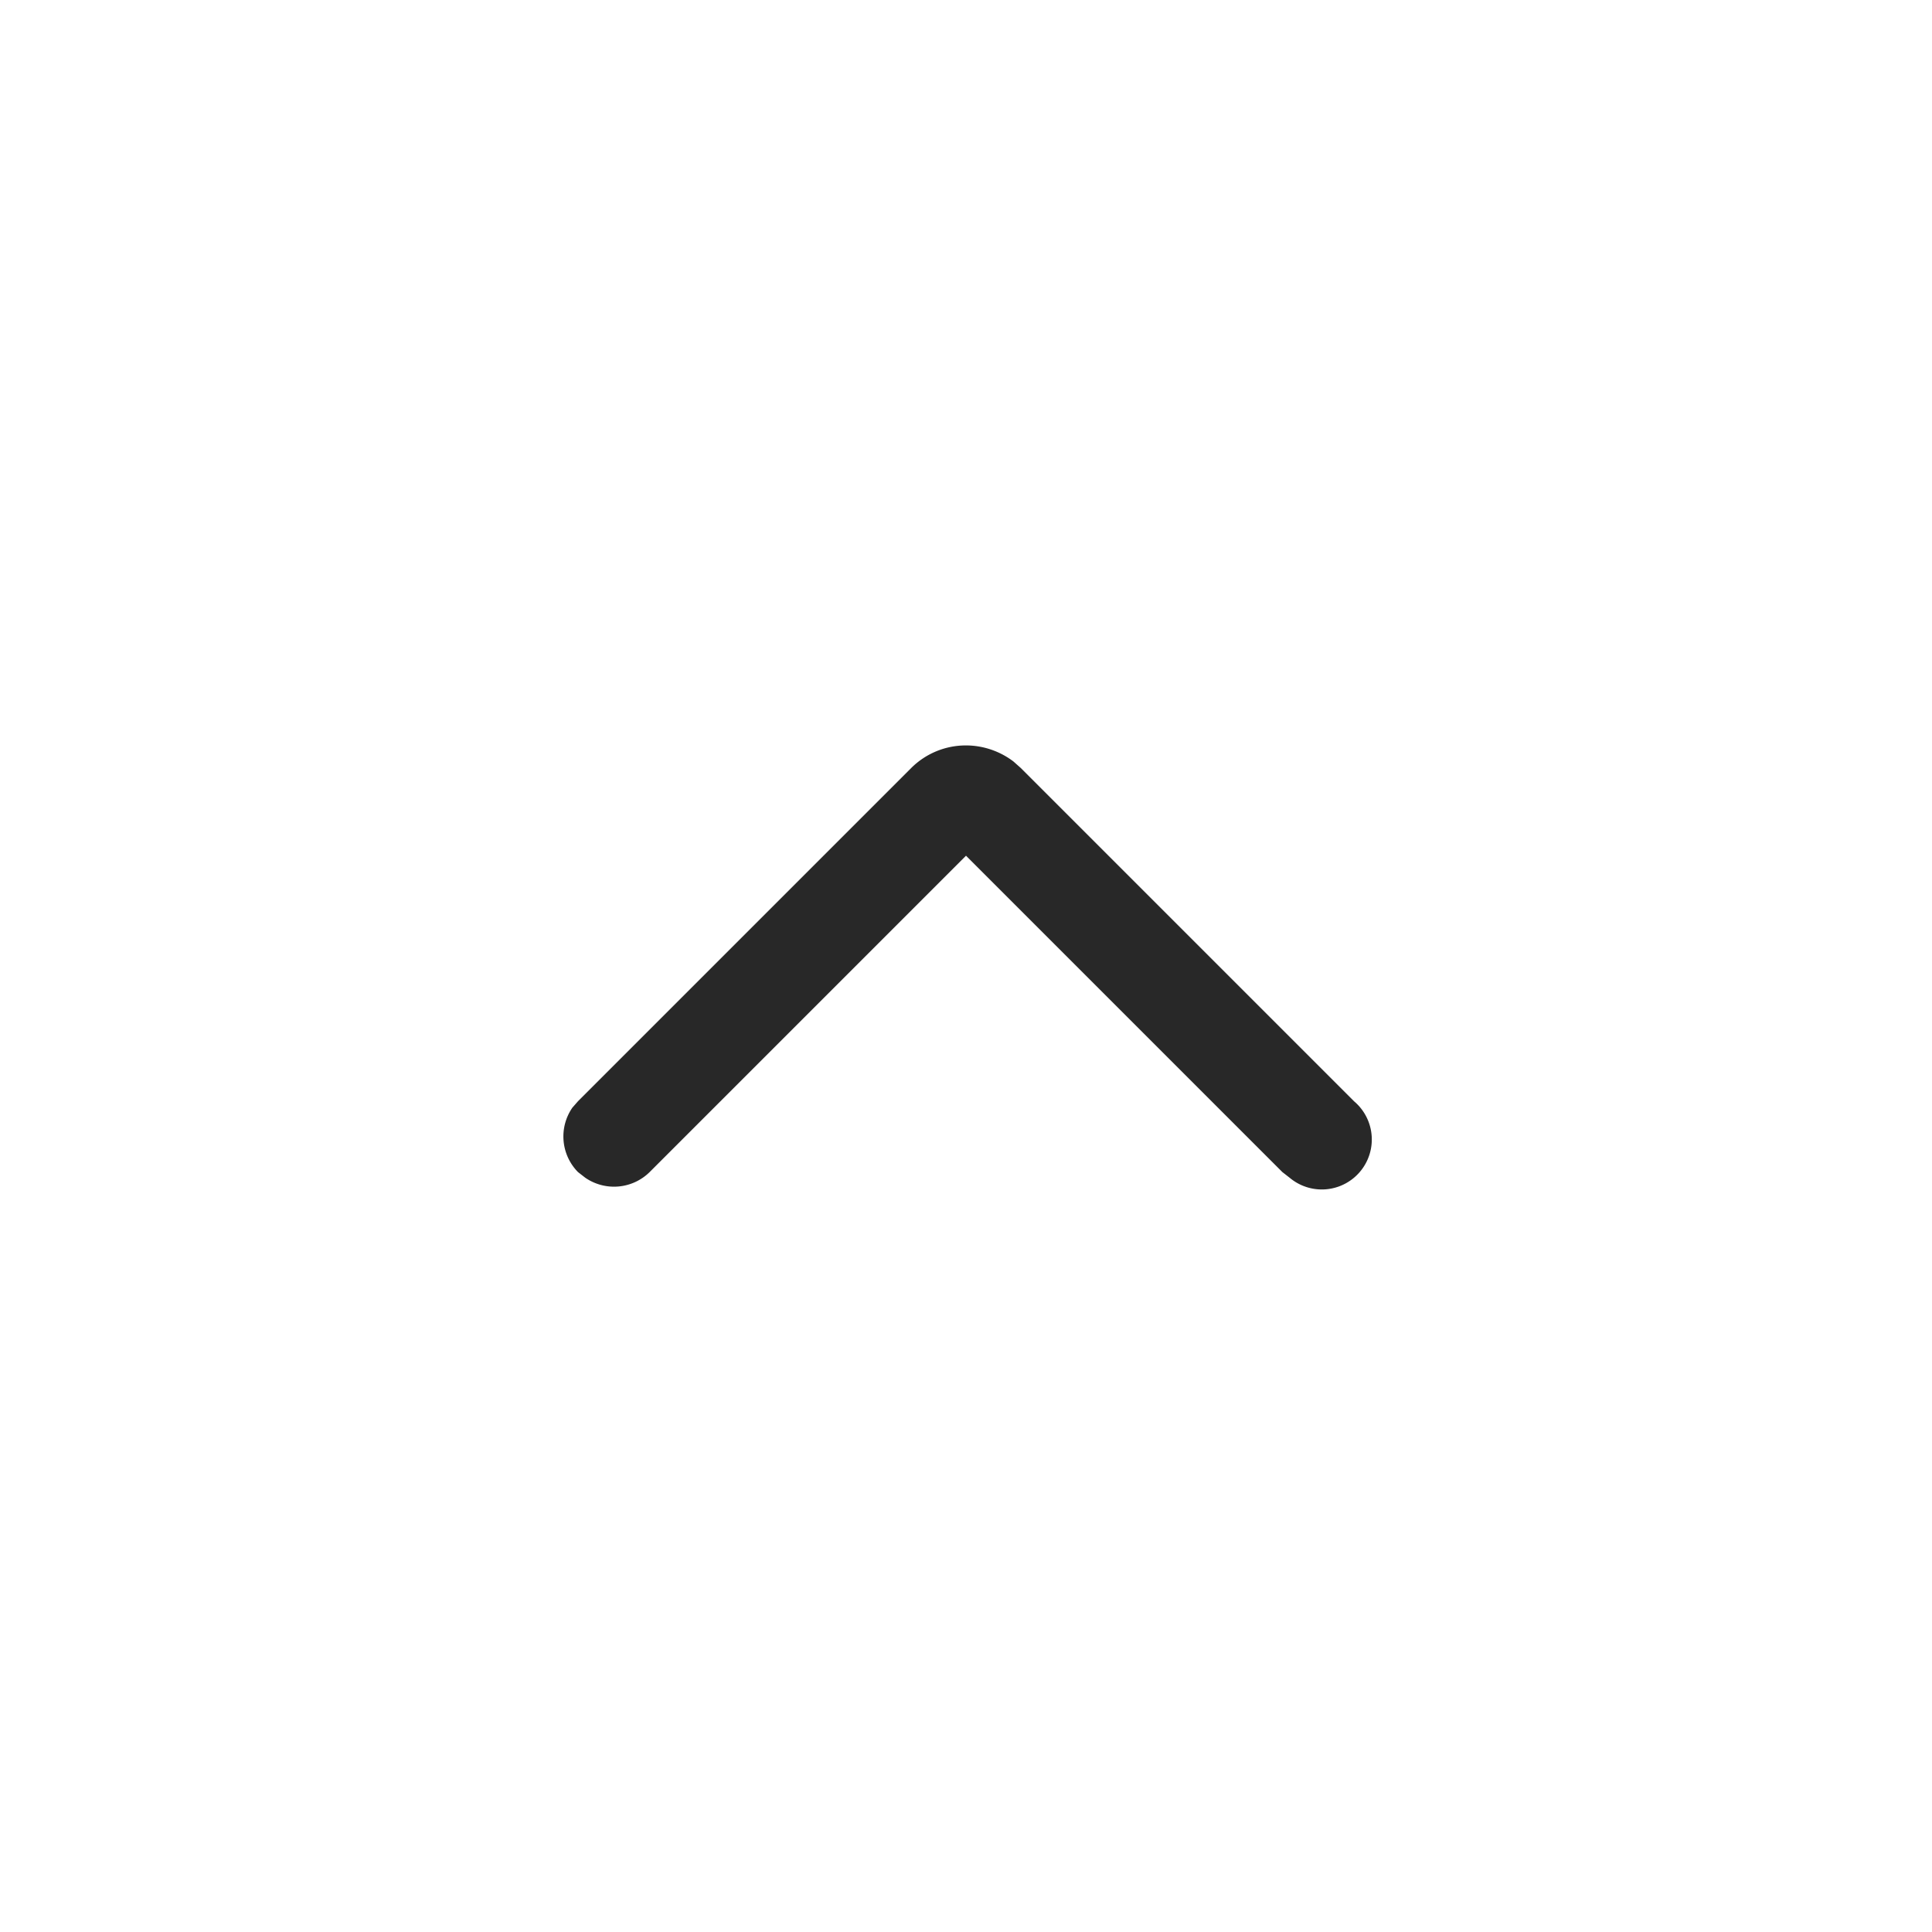 <svg width="24" height="24" viewBox="0 0 24 24" xmlns="http://www.w3.org/2000/svg"><title>Icon/Arrow/Chevron/Up</title><path d="M12 9.26c.21 0 .42.07.59.2l.09.08 4.14 4.14a.62.62 0 01-.8.95l-.09-.07L12 10.63l-3.93 3.93a.63.63 0 01-.8.07l-.09-.07a.63.63 0 01-.07-.8l.07-.08 4.14-4.14a.96.96 0 01.68-.28z" fill="#000" fill-rule="evenodd" fill-opacity=".84"/></svg>